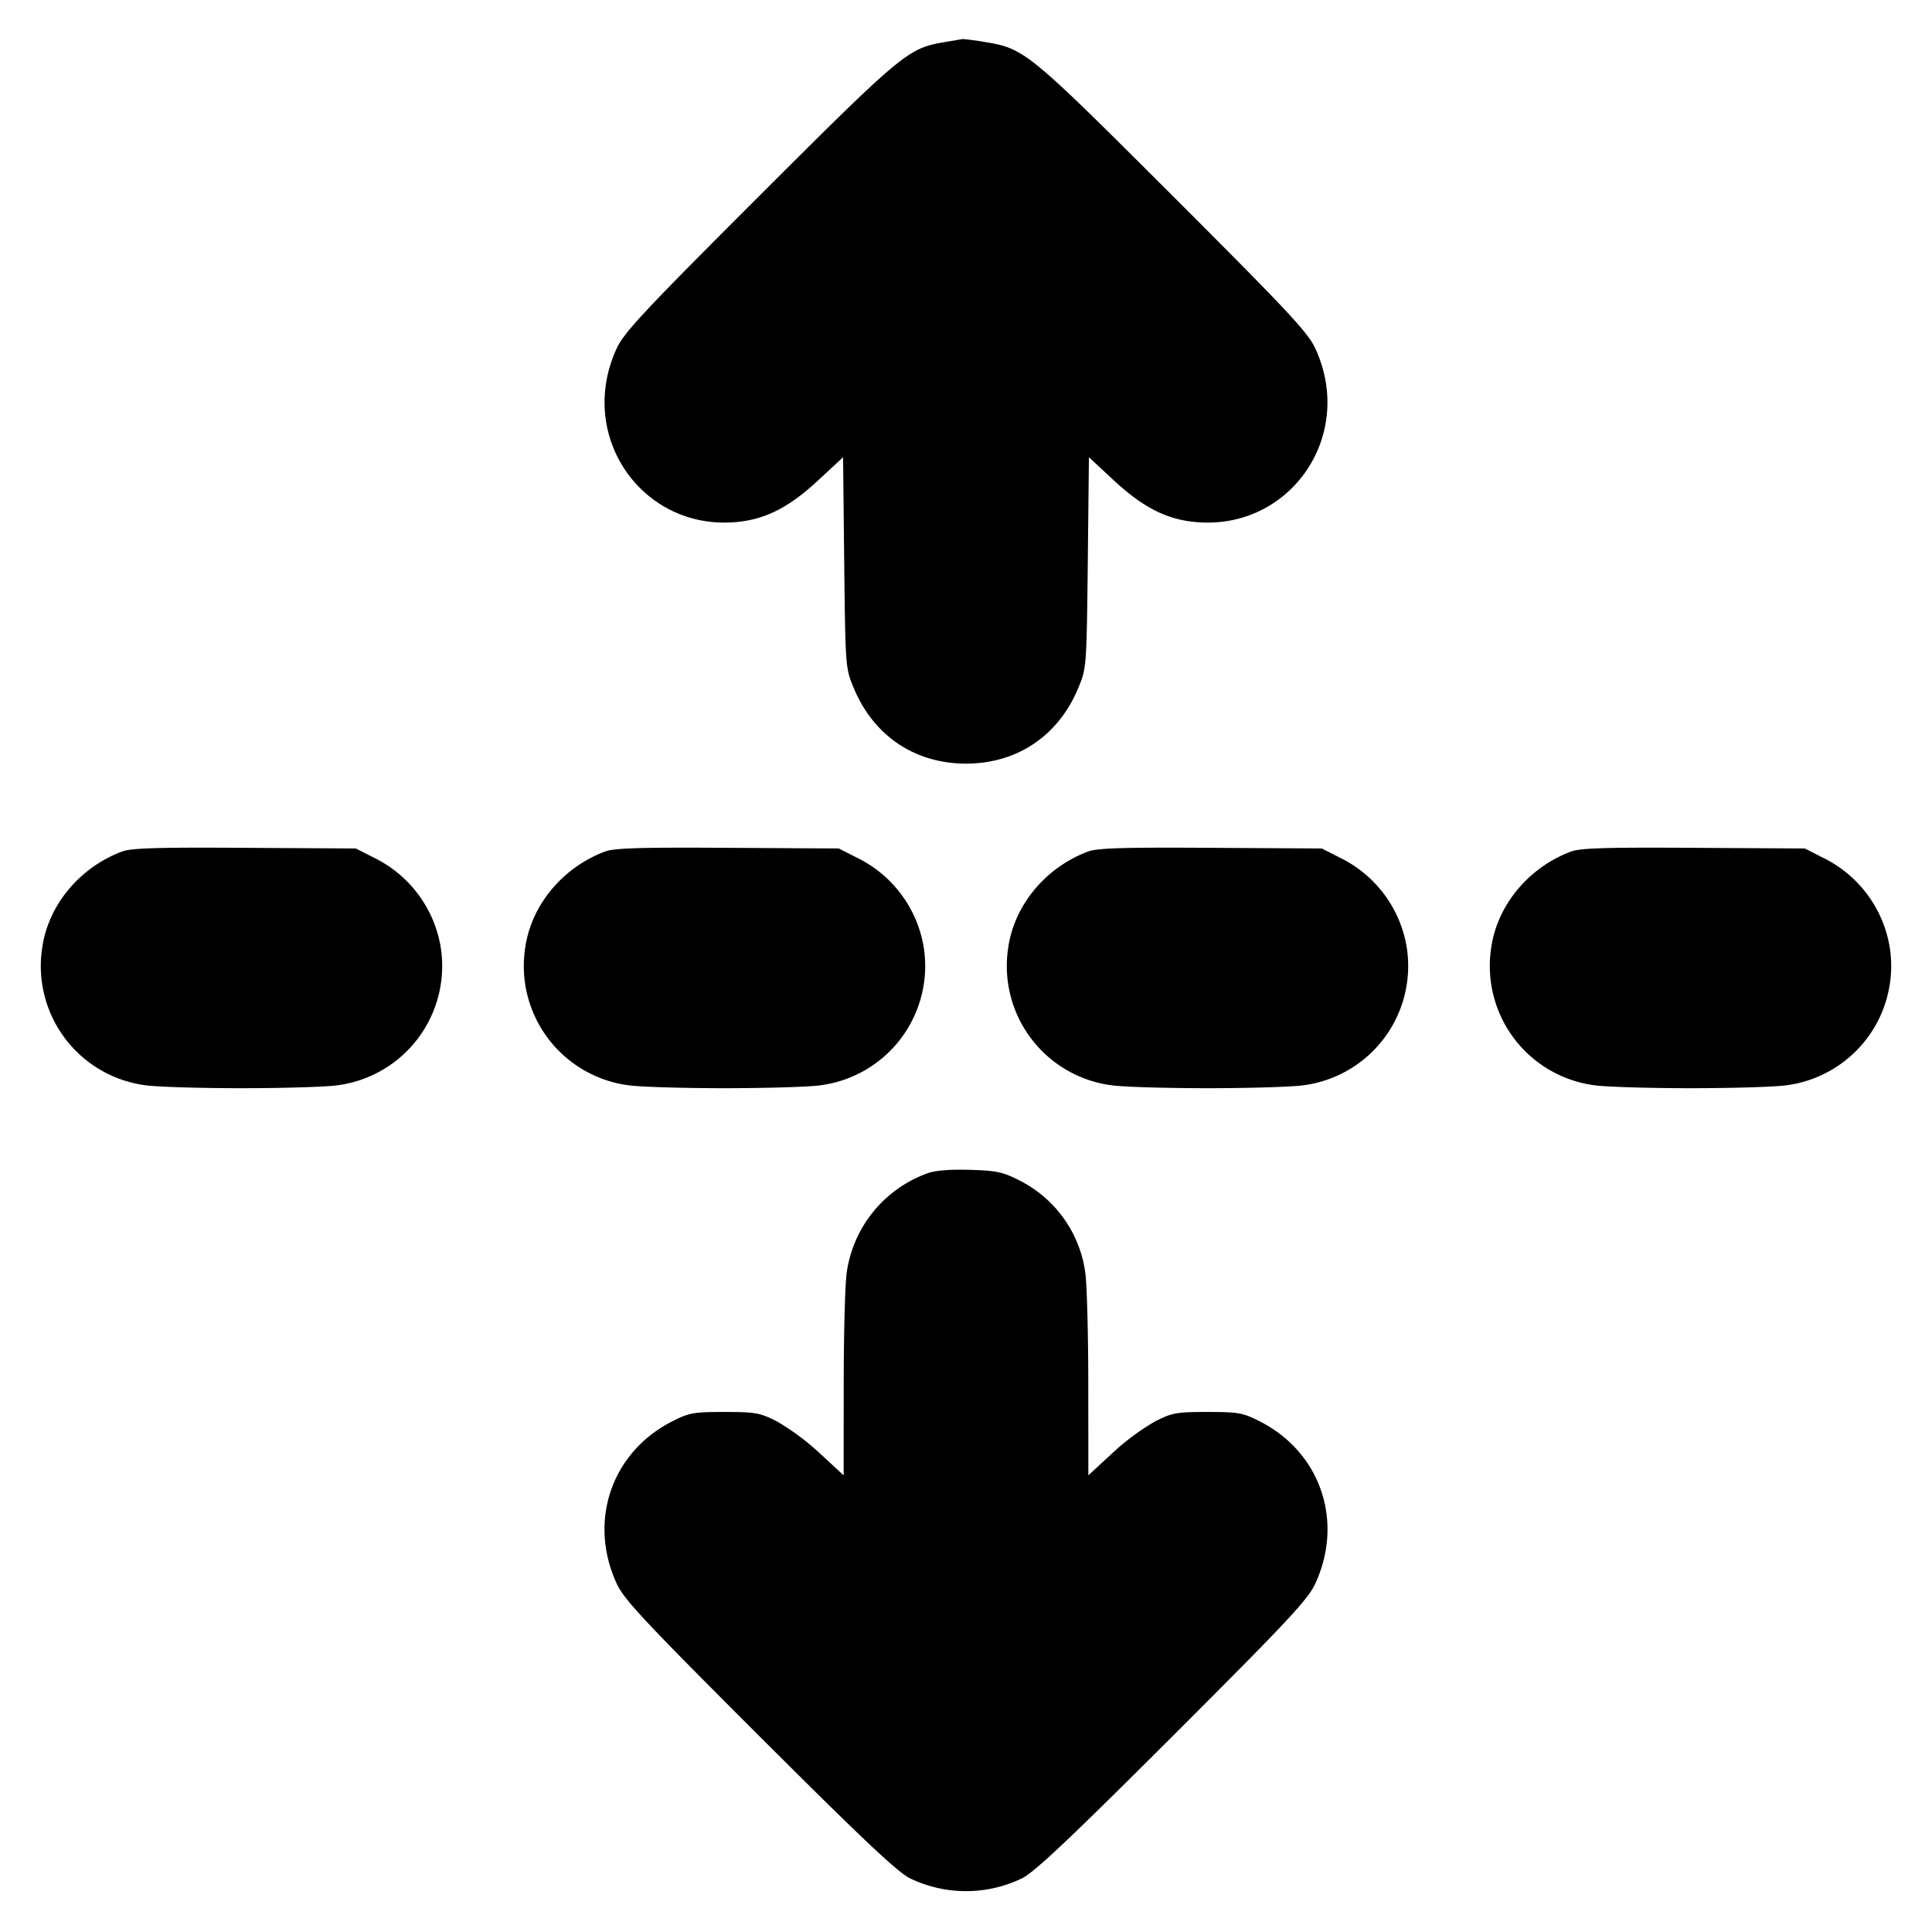 <svg xmlns="http://www.w3.org/2000/svg" width="24" height="24" fill="none" stroke="currentColor" stroke-linecap="round" stroke-linejoin="round" stroke-width="3"><path fill="#000" fill-rule="evenodd" stroke="none" d="M11.729.524c-.447.075-.522.137-2.297 1.91-1.444 1.443-1.681 1.697-1.773 1.898-.51 1.113.358 2.308 1.559 2.145.329-.045.608-.196.948-.512l.307-.285.014 1.31c.015 1.304.016 1.311.119 1.558.247.594.76.938 1.394.938s1.147-.344 1.394-.938c.103-.247.104-.254.119-1.558l.014-1.31.307.285c.34.316.619.467.948.512 1.201.163 2.069-1.032 1.559-2.145-.092-.201-.329-.455-1.773-1.898C12.769.637 12.726.602 12.234.522a3 3 0 0 0-.274-.037zM1.516 10.578c-.531.199-.921.672-.993 1.204a1.494 1.494 0 0 0 1.287 1.7c.138.02.673.036 1.19.036s1.052-.016 1.19-.036a1.494 1.494 0 0 0 1.287-1.7 1.51 1.51 0 0 0-.829-1.126l-.228-.116-1.38-.008c-1.079-.007-1.412.003-1.524.046m6 0c-.531.199-.921.672-.993 1.204a1.494 1.494 0 0 0 1.287 1.7c.138.02.673.036 1.19.036s1.052-.016 1.19-.036a1.494 1.494 0 0 0 1.287-1.7 1.51 1.51 0 0 0-.829-1.126l-.228-.116-1.38-.008c-1.079-.007-1.412.003-1.524.046m6 0c-.531.199-.921.672-.993 1.204a1.494 1.494 0 0 0 1.287 1.7c.138.02.673.036 1.19.036s1.052-.016 1.19-.036a1.494 1.494 0 0 0 1.287-1.7 1.51 1.51 0 0 0-.829-1.126l-.228-.116-1.38-.008c-1.079-.007-1.412.003-1.524.046m6 0c-.531.199-.921.672-.993 1.204a1.494 1.494 0 0 0 1.287 1.7c.138.02.673.036 1.19.036s1.052-.016 1.19-.036a1.494 1.494 0 0 0 1.287-1.7 1.51 1.51 0 0 0-.829-1.126l-.228-.116-1.38-.008c-1.079-.007-1.412.003-1.524.046m-8 3.999a1.54 1.54 0 0 0-.998 1.233c-.02.138-.037.76-.037 1.383l-.001 1.134-.301-.278a3 3 0 0 0-.53-.393c-.209-.106-.265-.116-.649-.116s-.44.01-.648.116c-.754.382-1.048 1.237-.693 2.012.092.201.329.455 1.773 1.898 1.281 1.279 1.716 1.69 1.874 1.768a1.6 1.6 0 0 0 1.388 0c.158-.078.593-.489 1.874-1.768 1.444-1.443 1.681-1.697 1.773-1.898.355-.775.061-1.63-.693-2.012-.208-.106-.264-.116-.648-.116s-.44.01-.649.116a3 3 0 0 0-.53.393l-.301.278-.001-1.134c0-.623-.017-1.245-.037-1.383a1.51 1.51 0 0 0-.832-1.153c-.195-.099-.28-.116-.608-.125q-.382-.01-.526.045"/></svg>